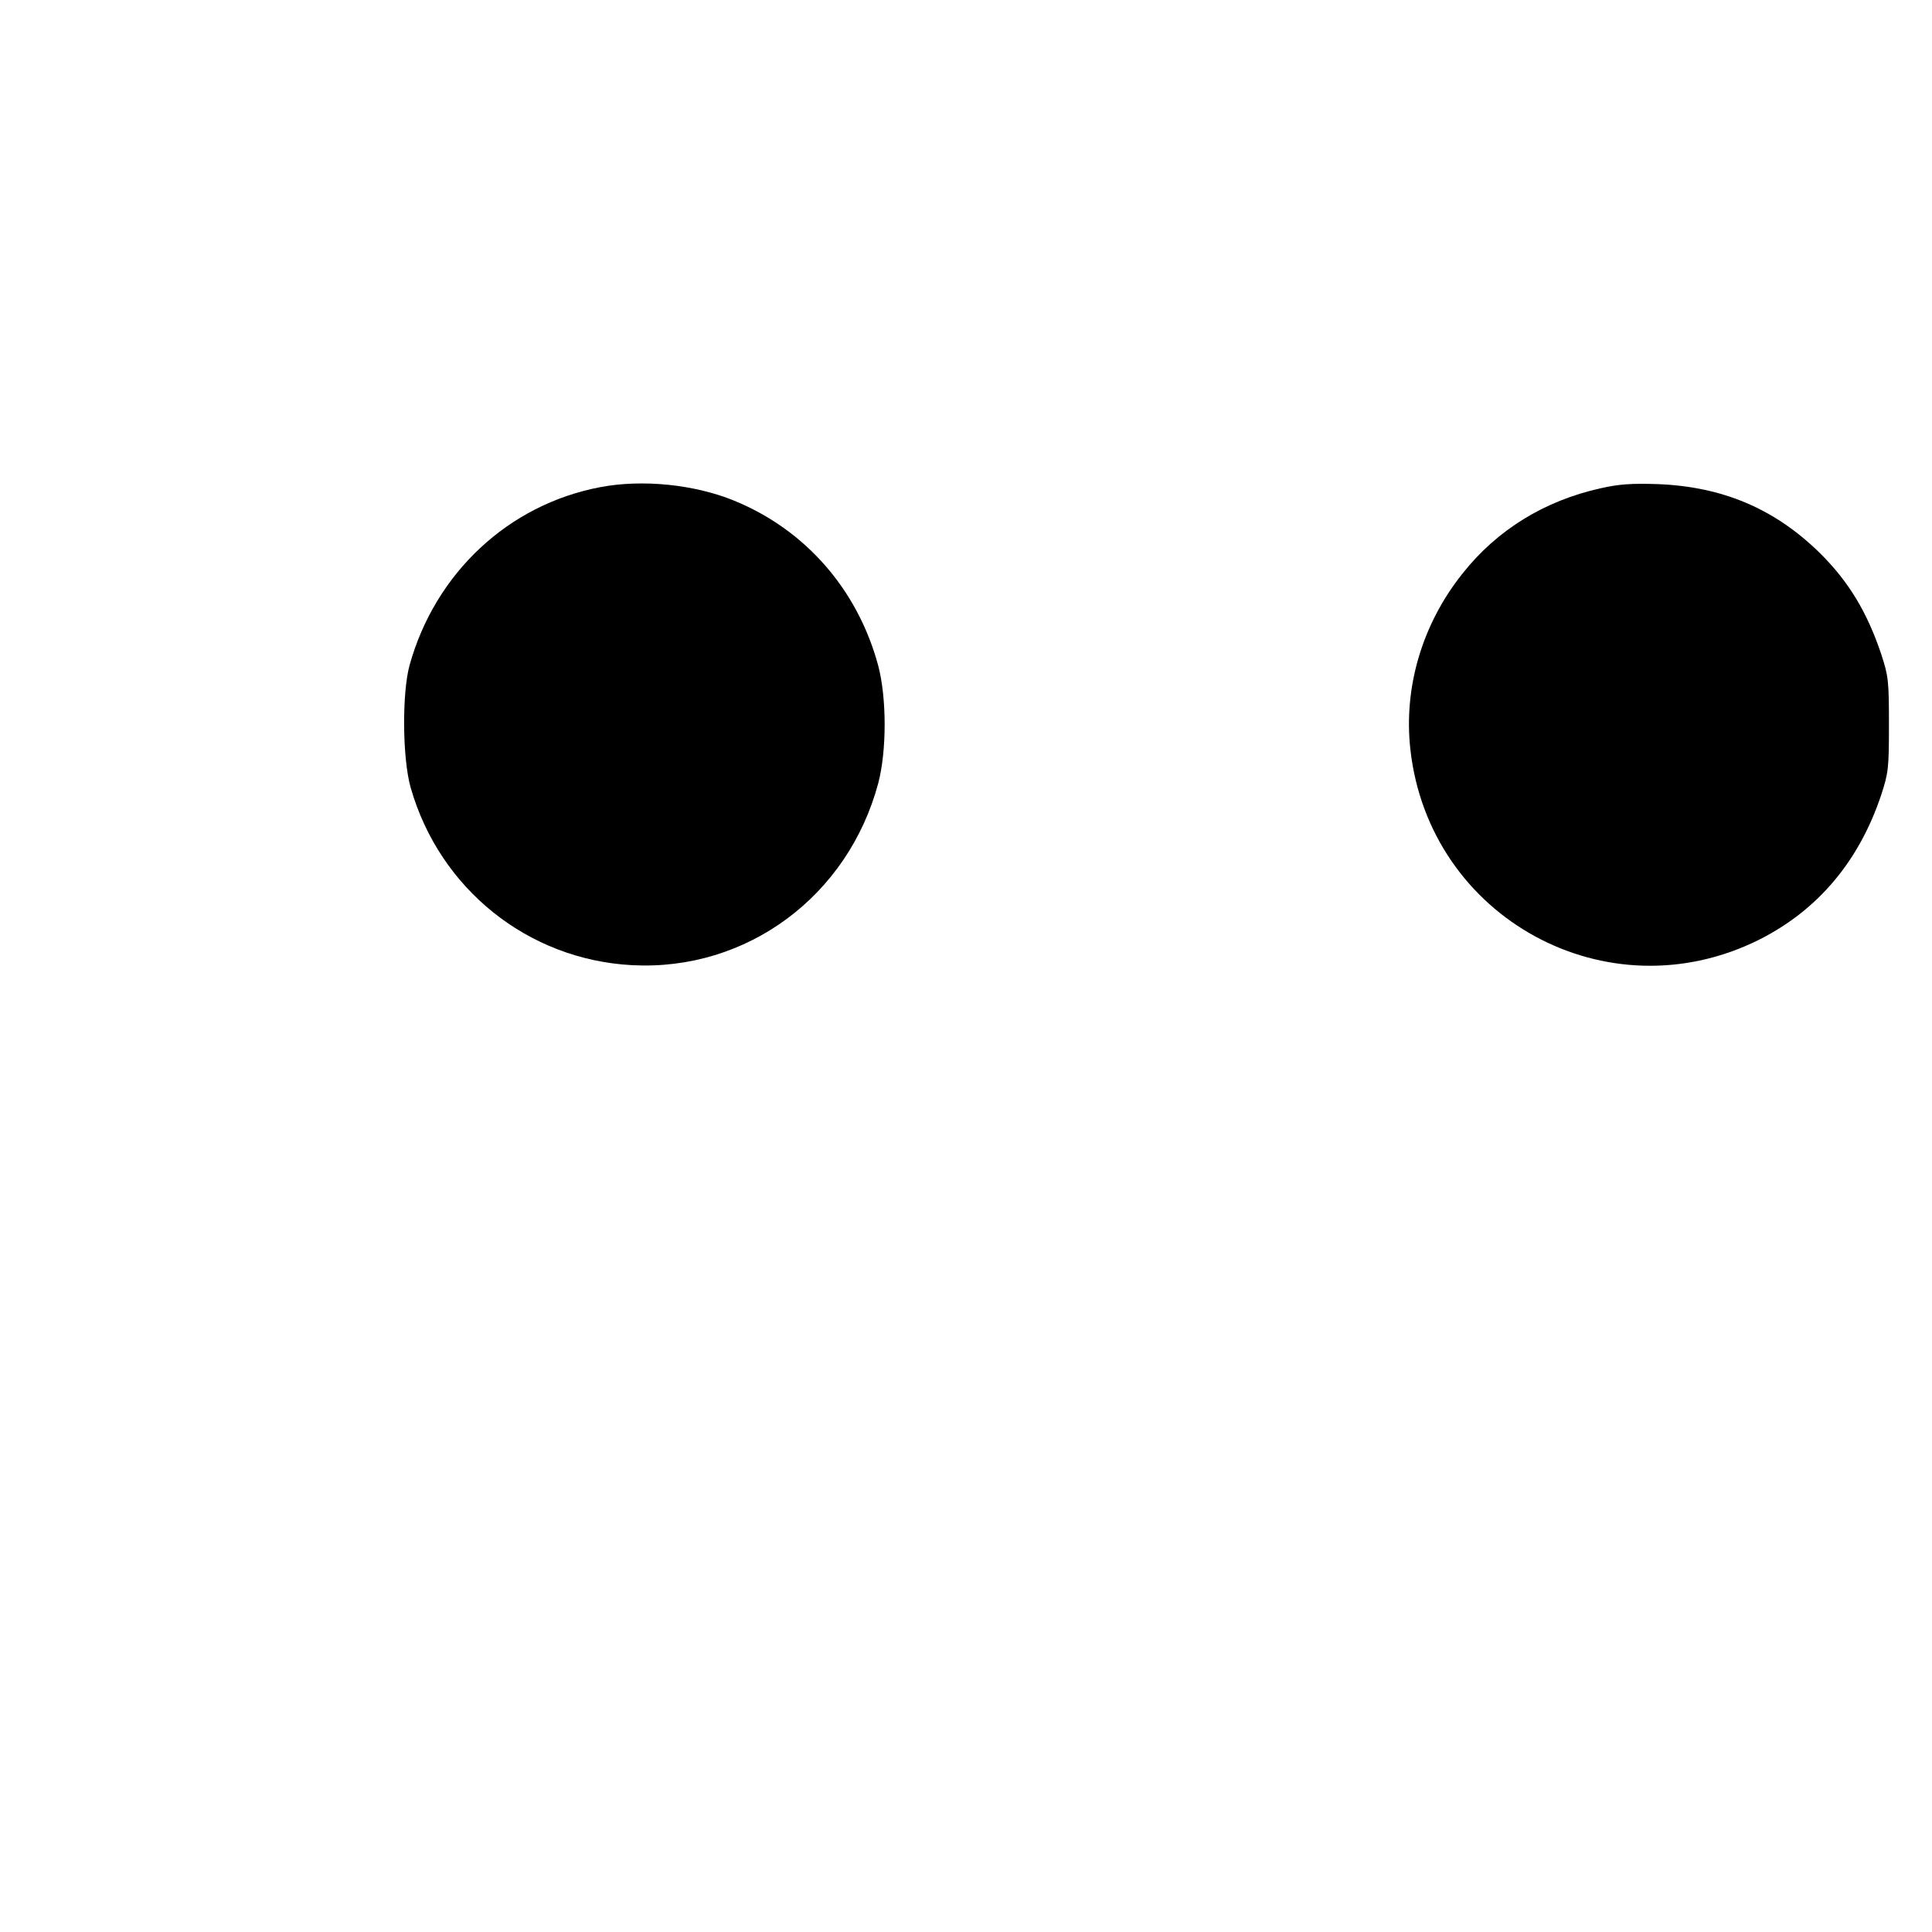 <?xml version="1.0" standalone="no"?>
<!DOCTYPE svg PUBLIC "-//W3C//DTD SVG 20010904//EN"
 "http://www.w3.org/TR/2001/REC-SVG-20010904/DTD/svg10.dtd">
<svg version="1.0" xmlns="http://www.w3.org/2000/svg"
 width="700pt" height="700pt" viewBox="0 0 700 700"
 preserveAspectRatio="xMidYMid meet">
<g transform="translate(0,700) scale(0.1,-0.1)"
fill="#000000" stroke="none">
<path d="M2175 5235 c-333 -63 -598 -311 -691 -645 -28 -102 -26 -339 4 -444
105 -367 425 -623 802 -643 415 -22 782 249 892 659 31 118 31 308 0 426 -74
275 -263 492 -522 598 -144 59 -333 78 -485 49z"/>
<path d="M5800 5231 c-204 -45 -376 -151 -501 -309 -146 -183 -214 -412 -189
-637 68 -612 715 -965 1265 -689 212 107 361 284 441 524 26 80 28 95 28 255
0 160 -2 175 -28 255 -51 152 -118 263 -222 366 -164 161 -353 241 -589 250
-93 3 -139 0 -205 -15z"/>
</g>
</svg>
